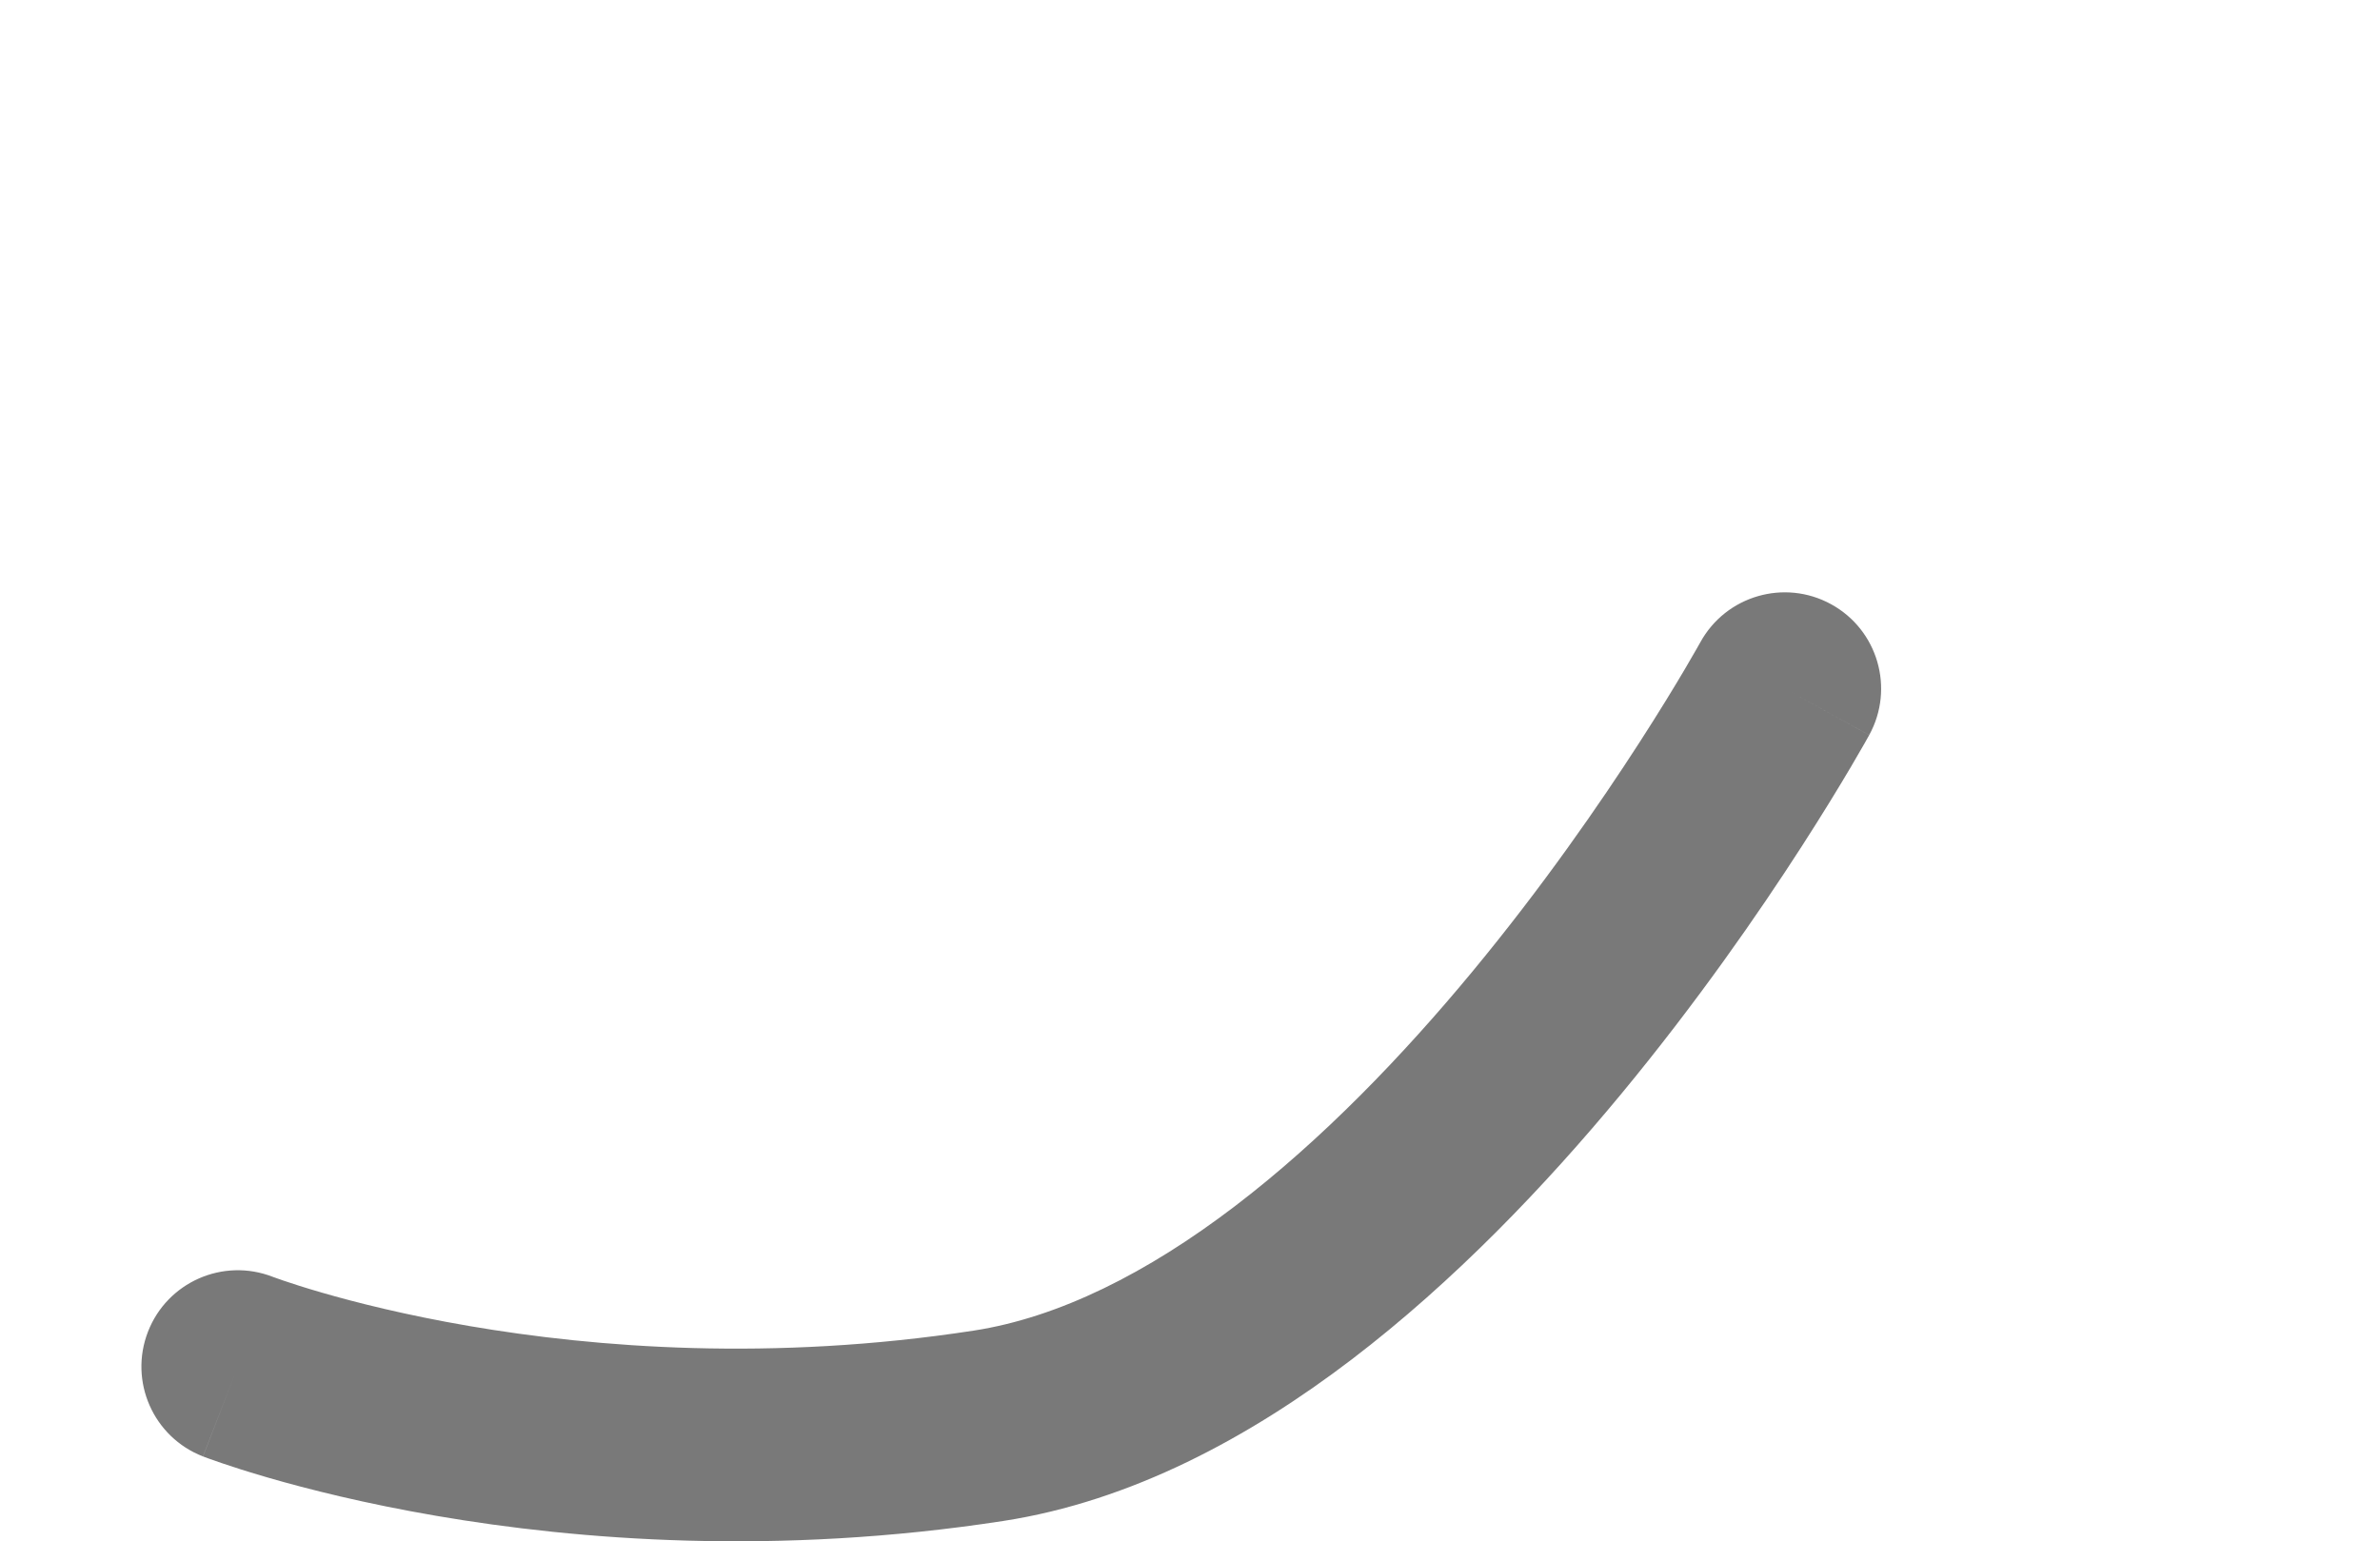 <svg  height="57" viewBox="0 0 88 64" fill="none" xmlns="http://www.w3.org/2000/svg">
    <path d="M66.641 27.935H21.092" stroke-width="8" stroke-linecap="round" stroke-linejoin="round"/>
    <path d="M83.177 4L68.692 28.596" stroke-width="8" stroke-linecap="round" stroke-linejoin="round"/>
    <path d="M5.914 53.016C3.855 52.217 1.537 53.24 0.739 55.299C-0.06 57.359 0.962 59.676 3.022 60.475L5.914 53.016ZM72.198 30.521C73.262 28.585 72.554 26.153 70.617 25.09C68.681 24.027 66.249 24.735 65.186 26.671L72.198 30.521ZM4.468 56.745C3.022 60.475 3.023 60.475 3.025 60.476C3.025 60.476 3.026 60.477 3.027 60.477C3.029 60.478 3.031 60.478 3.034 60.479C3.038 60.481 3.044 60.483 3.05 60.486C3.063 60.49 3.079 60.497 3.098 60.504C3.137 60.518 3.188 60.537 3.252 60.561C3.38 60.608 3.56 60.672 3.788 60.749C4.244 60.905 4.896 61.116 5.725 61.356C7.383 61.837 9.759 62.436 12.707 62.942C18.596 63.954 26.83 64.605 36.232 63.158L35.016 55.252C26.653 56.538 19.309 55.959 14.062 55.058C11.442 54.608 9.359 54.08 7.951 53.672C7.248 53.468 6.715 53.295 6.369 53.177C6.196 53.118 6.07 53.073 5.994 53.045C5.956 53.031 5.93 53.022 5.916 53.017C5.91 53.014 5.906 53.013 5.906 53.013C5.906 53.013 5.906 53.013 5.908 53.013C5.908 53.014 5.909 53.014 5.91 53.014C5.911 53.015 5.912 53.015 5.912 53.015C5.913 53.016 5.914 53.016 4.468 56.745ZM36.232 63.158C41.571 62.337 46.476 59.678 50.71 56.451C54.965 53.207 58.761 49.222 61.902 45.425C65.052 41.616 67.614 37.91 69.385 35.162C70.273 33.785 70.968 32.64 71.444 31.833C71.683 31.429 71.867 31.109 71.993 30.887C72.057 30.775 72.106 30.688 72.14 30.626C72.157 30.596 72.171 30.572 72.18 30.554C72.185 30.545 72.189 30.538 72.192 30.532C72.194 30.53 72.195 30.527 72.196 30.526C72.197 30.525 72.197 30.524 72.198 30.523C72.198 30.522 72.198 30.521 68.692 28.596C65.186 26.671 65.186 26.671 65.187 26.67C65.187 26.67 65.187 26.669 65.187 26.669C65.187 26.669 65.187 26.669 65.186 26.67C65.186 26.671 65.184 26.674 65.182 26.679C65.177 26.688 65.168 26.704 65.155 26.726C65.131 26.77 65.092 26.84 65.038 26.933C64.932 27.12 64.77 27.402 64.555 27.766C64.126 28.494 63.486 29.548 62.661 30.827C61.008 33.391 58.633 36.825 55.737 40.326C52.831 43.84 49.47 47.337 45.86 50.088C42.228 52.857 38.559 54.706 35.016 55.252L36.232 63.158Z"
          fill="#797979"/>
</svg>
